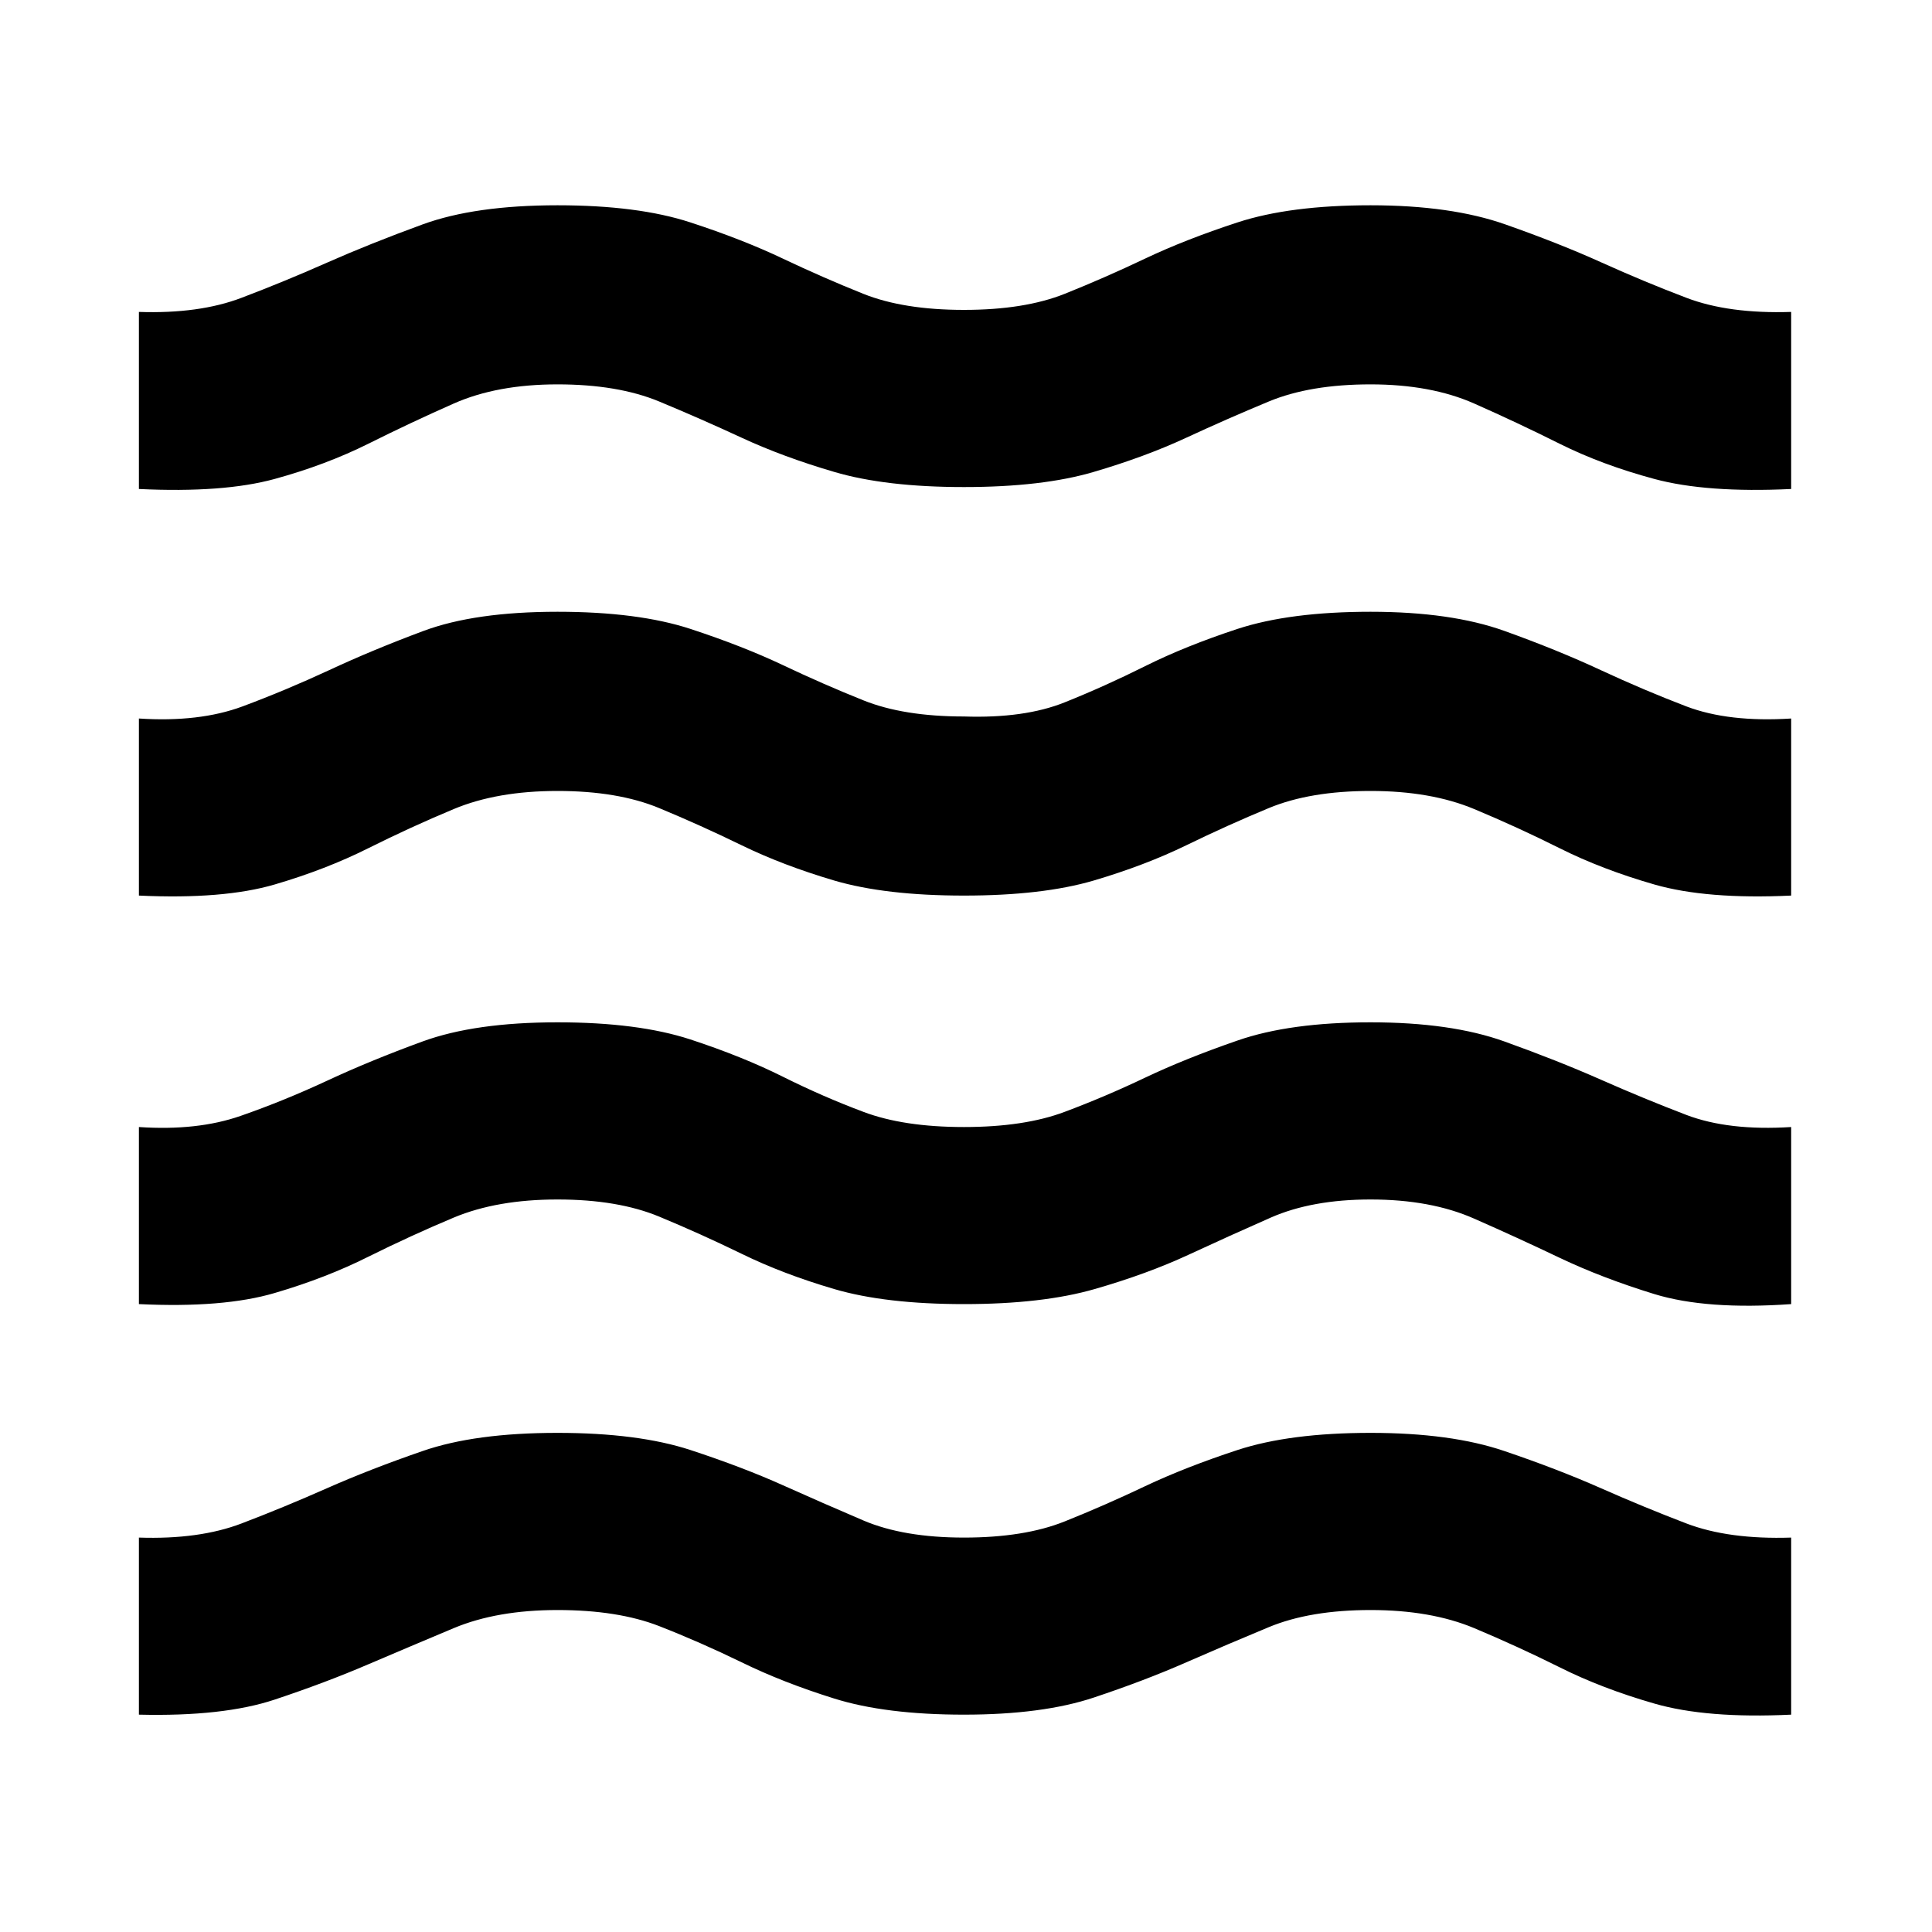 <svg xmlns="http://www.w3.org/2000/svg" height="20" width="20"><path d="M1.438 17.75V15.917Q2.062 15.938 2.5 15.771Q2.938 15.604 3.385 15.406Q3.833 15.208 4.375 15.021Q4.917 14.833 5.771 14.833Q6.604 14.833 7.146 15.01Q7.688 15.188 8.104 15.375Q8.521 15.562 8.938 15.74Q9.354 15.917 9.979 15.917Q10.604 15.917 11.021 15.75Q11.438 15.583 11.854 15.385Q12.271 15.188 12.812 15.01Q13.354 14.833 14.188 14.833Q15.021 14.833 15.573 15.021Q16.125 15.208 16.573 15.406Q17.021 15.604 17.458 15.771Q17.896 15.938 18.542 15.917V17.75Q17.667 17.792 17.125 17.635Q16.583 17.479 16.146 17.26Q15.708 17.042 15.26 16.854Q14.812 16.667 14.188 16.667Q13.562 16.667 13.135 16.844Q12.708 17.021 12.281 17.208Q11.854 17.396 11.323 17.573Q10.792 17.75 9.979 17.75Q9.167 17.75 8.635 17.583Q8.104 17.417 7.677 17.208Q7.25 17 6.823 16.833Q6.396 16.667 5.771 16.667Q5.146 16.667 4.698 16.854Q4.25 17.042 3.812 17.229Q3.375 17.417 2.844 17.594Q2.312 17.771 1.438 17.75ZM1.438 13.5V11.667Q2.042 11.708 2.49 11.552Q2.938 11.396 3.385 11.188Q3.833 10.979 4.375 10.781Q4.917 10.583 5.771 10.583Q6.604 10.583 7.146 10.76Q7.688 10.938 8.104 11.146Q8.521 11.354 8.938 11.51Q9.354 11.667 9.979 11.667Q10.604 11.667 11.021 11.51Q11.438 11.354 11.854 11.156Q12.271 10.958 12.812 10.771Q13.354 10.583 14.188 10.583Q15.021 10.583 15.573 10.781Q16.125 10.979 16.573 11.177Q17.021 11.375 17.458 11.542Q17.896 11.708 18.542 11.667V13.5Q17.667 13.562 17.125 13.396Q16.583 13.229 16.146 13.021Q15.708 12.812 15.26 12.615Q14.812 12.417 14.188 12.417Q13.583 12.417 13.156 12.604Q12.729 12.792 12.302 12.99Q11.875 13.188 11.333 13.344Q10.792 13.5 9.979 13.5Q9.167 13.5 8.635 13.344Q8.104 13.188 7.677 12.979Q7.25 12.771 6.823 12.594Q6.396 12.417 5.771 12.417Q5.146 12.417 4.698 12.604Q4.25 12.792 3.812 13.01Q3.375 13.229 2.844 13.385Q2.312 13.542 1.438 13.5ZM1.438 5.062V3.229Q2.062 3.25 2.5 3.083Q2.938 2.917 3.385 2.719Q3.833 2.521 4.375 2.323Q4.917 2.125 5.771 2.125Q6.604 2.125 7.146 2.302Q7.688 2.479 8.104 2.677Q8.521 2.875 8.938 3.042Q9.354 3.208 9.979 3.208Q10.604 3.208 11.021 3.042Q11.438 2.875 11.854 2.677Q12.271 2.479 12.812 2.302Q13.354 2.125 14.188 2.125Q15.021 2.125 15.583 2.323Q16.146 2.521 16.583 2.719Q17.021 2.917 17.458 3.083Q17.896 3.25 18.542 3.229V5.062Q17.667 5.104 17.125 4.958Q16.583 4.812 16.146 4.594Q15.708 4.375 15.26 4.177Q14.812 3.979 14.188 3.979Q13.562 3.979 13.135 4.156Q12.708 4.333 12.281 4.531Q11.854 4.729 11.323 4.885Q10.792 5.042 9.979 5.042Q9.167 5.042 8.635 4.885Q8.104 4.729 7.677 4.531Q7.25 4.333 6.823 4.156Q6.396 3.979 5.771 3.979Q5.146 3.979 4.698 4.177Q4.25 4.375 3.812 4.594Q3.375 4.812 2.844 4.958Q2.312 5.104 1.438 5.062ZM1.438 9.271V7.438Q2.062 7.479 2.51 7.313Q2.958 7.146 3.406 6.938Q3.854 6.729 4.385 6.531Q4.917 6.333 5.771 6.333Q6.604 6.333 7.146 6.51Q7.688 6.688 8.104 6.885Q8.521 7.083 8.938 7.25Q9.354 7.417 9.979 7.417Q10.604 7.438 11.021 7.271Q11.438 7.104 11.854 6.896Q12.271 6.688 12.812 6.51Q13.354 6.333 14.188 6.333Q15.021 6.333 15.573 6.531Q16.125 6.729 16.573 6.938Q17.021 7.146 17.458 7.313Q17.896 7.479 18.542 7.438V9.271Q17.667 9.312 17.125 9.156Q16.583 9 16.146 8.781Q15.708 8.562 15.26 8.375Q14.812 8.188 14.188 8.188Q13.562 8.188 13.135 8.365Q12.708 8.542 12.281 8.75Q11.854 8.958 11.323 9.115Q10.792 9.271 9.979 9.271Q9.167 9.271 8.635 9.115Q8.104 8.958 7.677 8.75Q7.25 8.542 6.823 8.365Q6.396 8.188 5.771 8.188Q5.146 8.188 4.698 8.375Q4.25 8.562 3.812 8.781Q3.375 9 2.844 9.156Q2.312 9.312 1.438 9.271Z"/></svg>